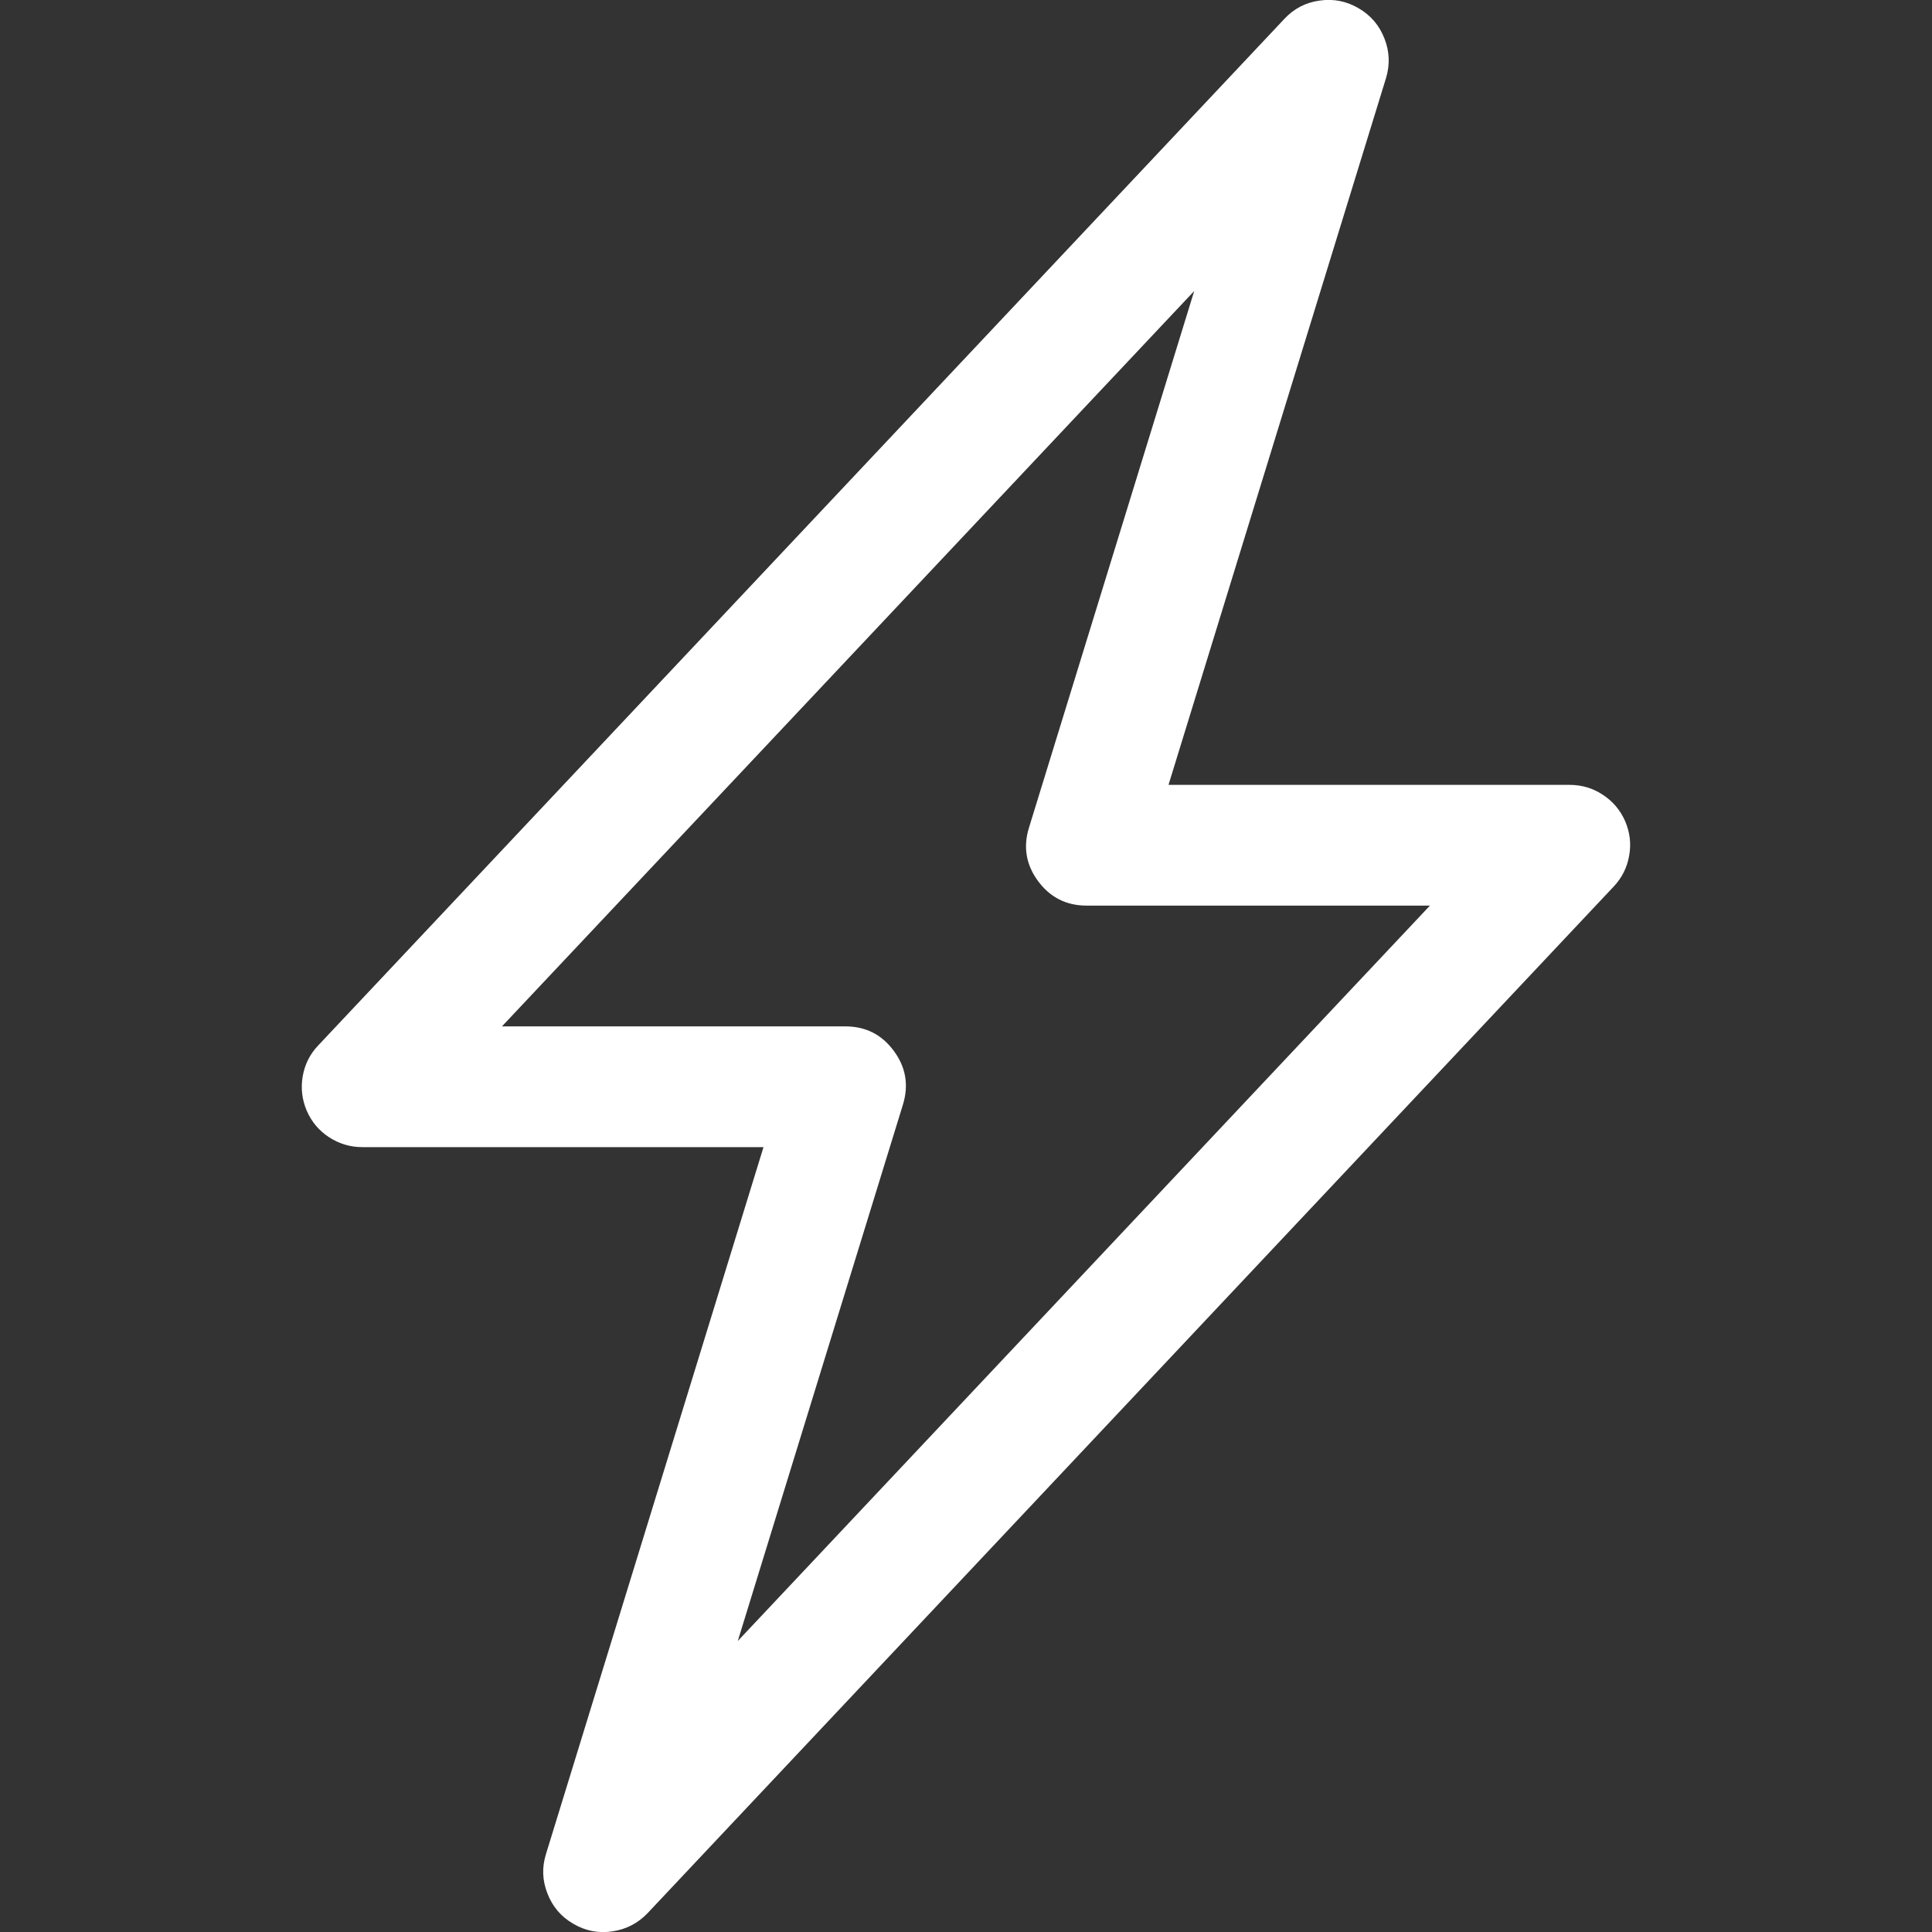 
<svg mexport="1" xmlns="http://www.w3.org/2000/svg" xmlns:xlink="http://www.w3.org/1999/xlink" width="16" height="16" viewBox="0 0 16 16">
	<rect x="0" y="0" width="16" height="16" fill="#333333" stroke="none"/>
	<defs>
		<clipPath id="clipPath0:0:0">
			<path d="M0 0L16 0L16 16L0 16L0 0Z" fill-rule="nonzero" transform="matrix(1 0 0 1 0 0)"/>
		</clipPath>
	</defs>
	<g clip-path="url(#clipPath0:0:0)">
		<path d="M8.752 0.069C8.852 0.127 8.924 0.211 8.966 0.319C9.009 0.428 9.013 0.537 8.979 0.649L7.178 6.501L10.501 6.501C10.6 6.501 10.692 6.528 10.775 6.583C10.859 6.638 10.92 6.711 10.96 6.802C10.999 6.894 11.011 6.989 10.993 7.087C10.976 7.186 10.933 7.271 10.864 7.344L2.865 15.844C2.785 15.928 2.687 15.979 2.572 15.996C2.457 16.013 2.349 15.992 2.249 15.933C2.148 15.875 2.077 15.791 2.035 15.683C1.992 15.575 1.988 15.465 2.023 15.354L3.824 9.501L0.501 9.501C0.401 9.501 0.309 9.473 0.226 9.419C0.142 9.364 0.081 9.291 0.041 9.199C0.002 9.107 -0.009 9.012 0.008 8.914C0.025 8.816 0.068 8.73 0.137 8.658L8.137 0.158C8.216 0.073 8.313 0.022 8.428 0.006C8.543 -0.011 8.651 0.01 8.752 0.069ZM1.658 8.501L4.501 8.501C4.669 8.501 4.803 8.568 4.903 8.704C5.003 8.839 5.028 8.987 4.979 9.148L3.611 13.591L9.343 7.501L6.501 7.501C6.332 7.501 6.198 7.433 6.098 7.298C5.998 7.163 5.973 7.014 6.023 6.854L7.391 2.411L1.658 8.501Z" fill-rule="nonzero" transform="matrix(1 0 0 1 2.499 -0.001)" fill="rgb(255, 255, 255)"/>
	</g>
</svg>
